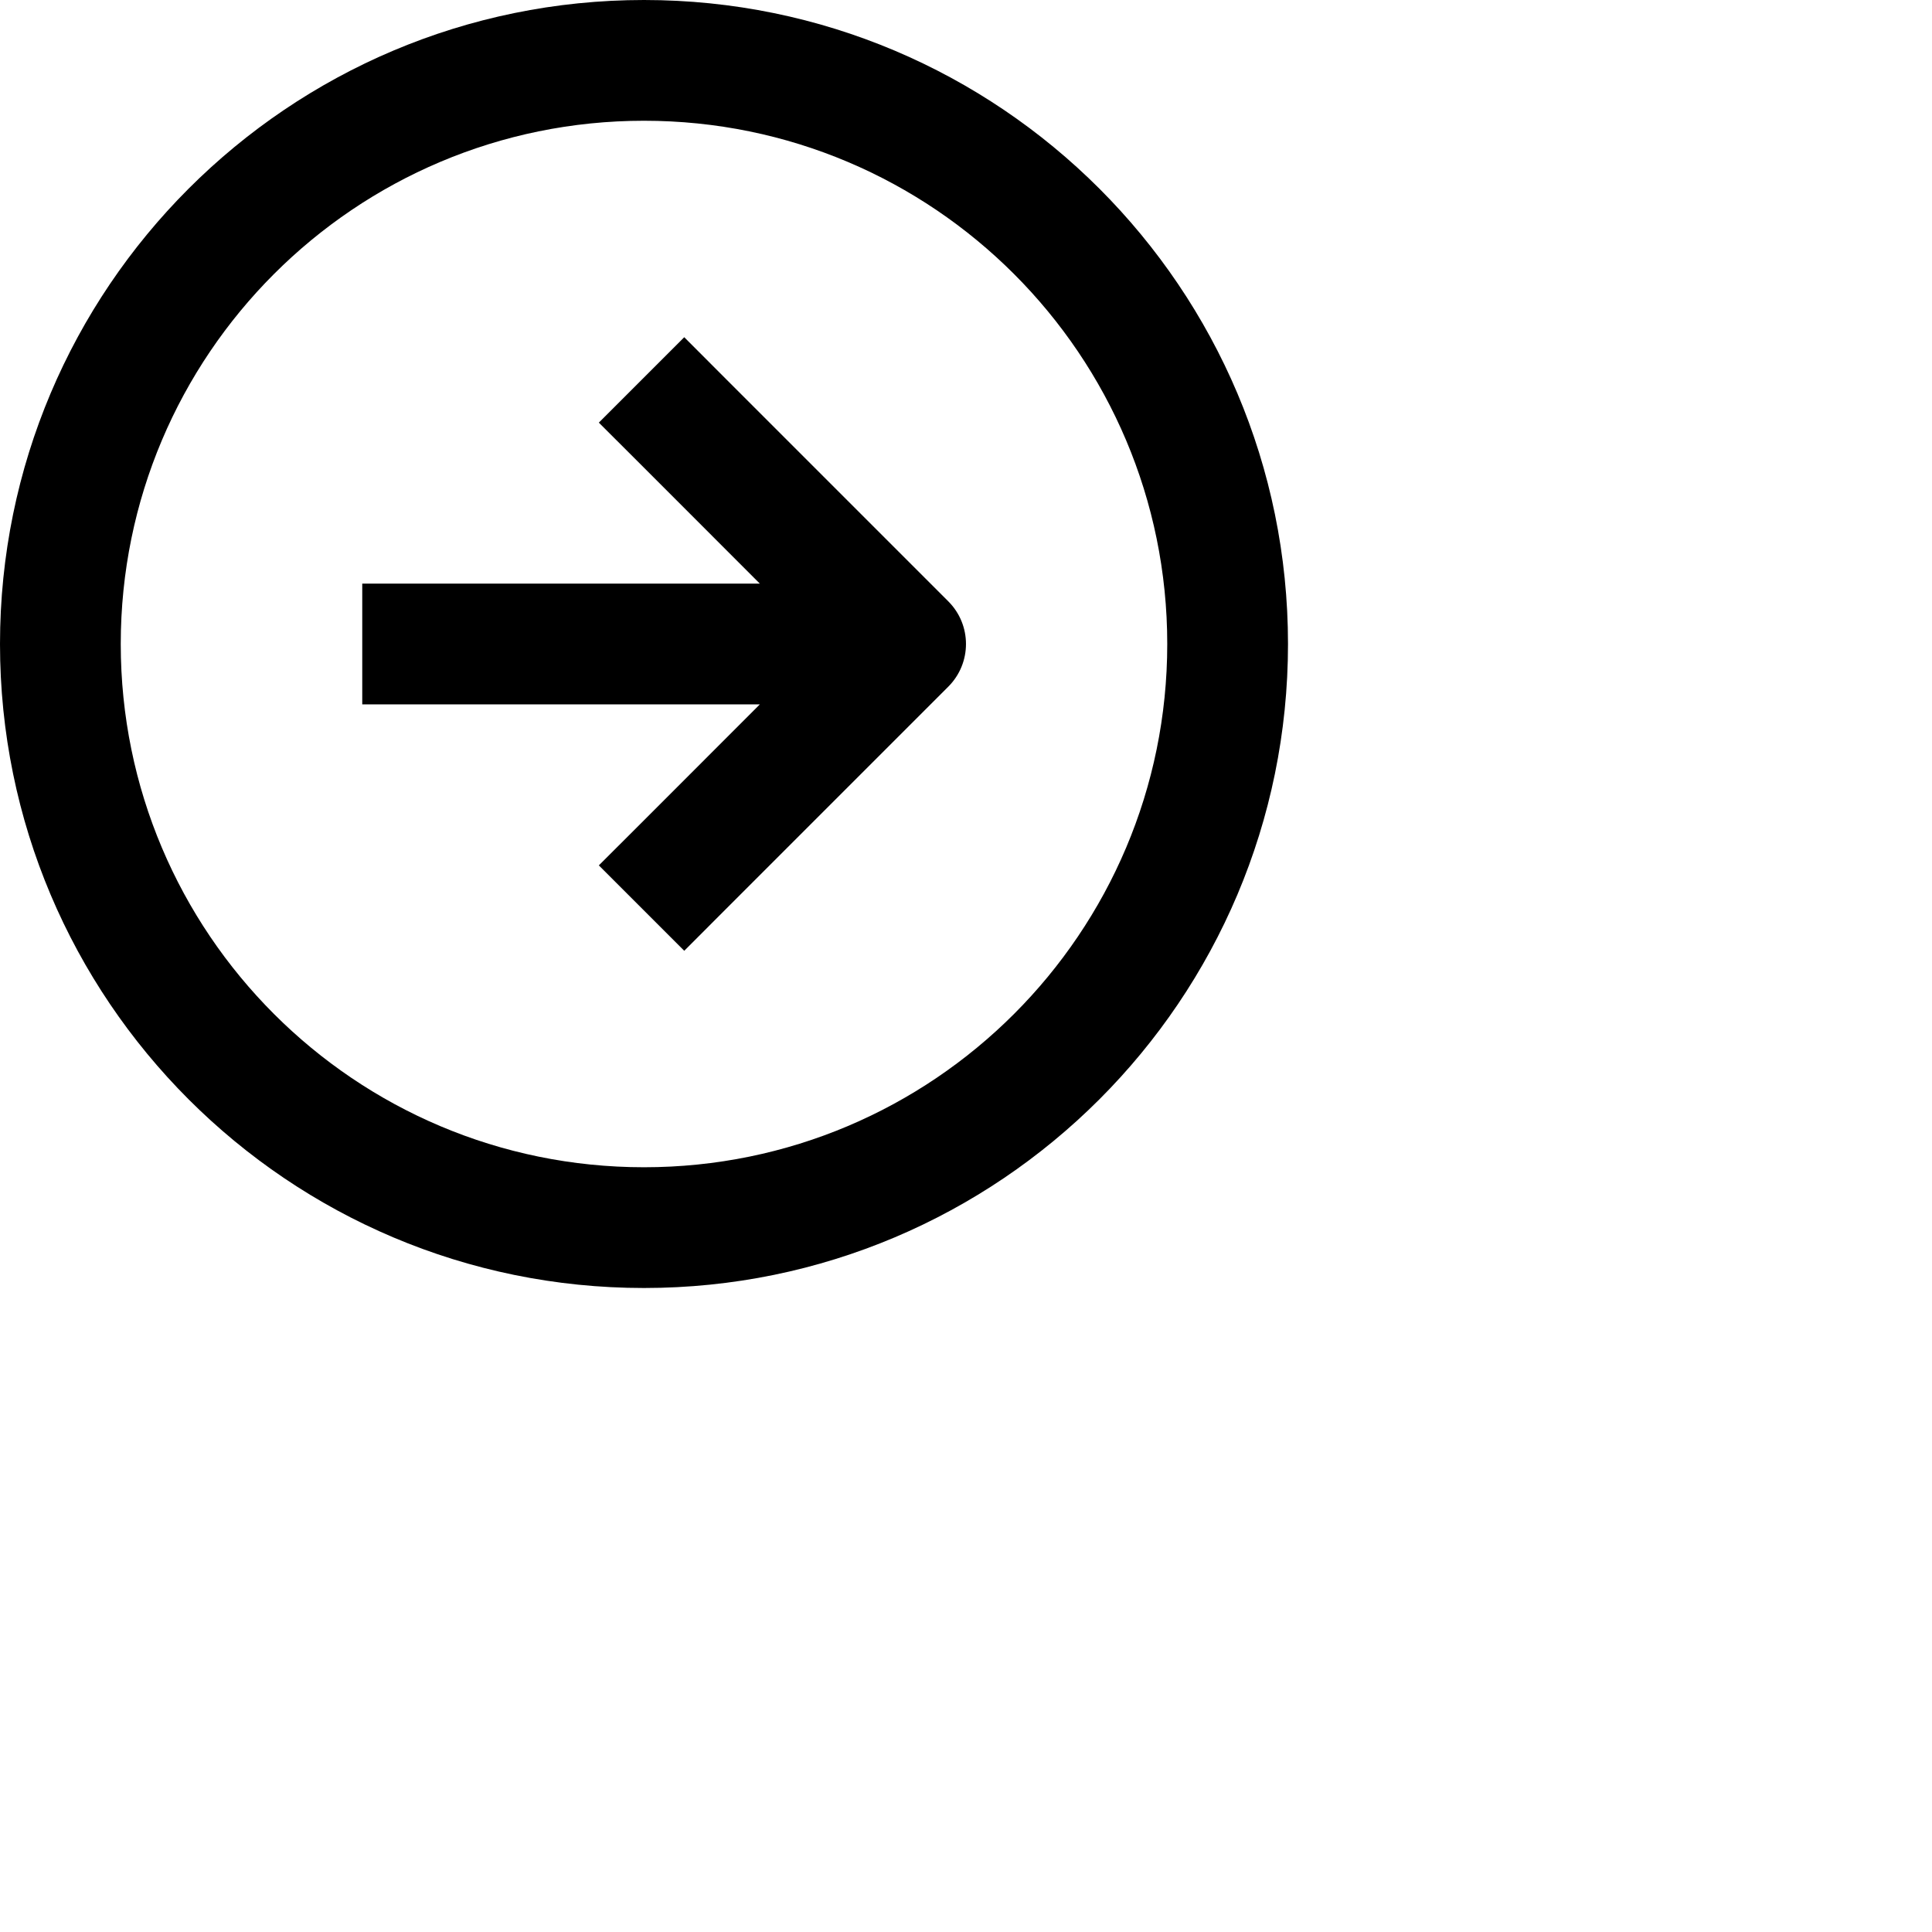 <svg xmlns="http://www.w3.org/2000/svg" height="16" stroke-linejoin="round"  viewBox="0 0 24 24" width="16">
  <path fill-rule="evenodd" clip-rule="evenodd" d="M5.25 7.25H4.5V8.75H5.25H9.439L7.97 10.22L7.439 10.75L8.5 11.811L9.03 11.28L11.78 8.53C12.073 8.237 12.073 7.763 11.78 7.47L9.03 4.72L8.5 4.189L7.439 5.25L7.97 5.78L9.439 7.25H5.25ZM8 14.5C4.41 14.5 1.5 11.59 1.5 8C1.5 4.41 4.41 1.5 8 1.5C11.59 1.5 14.5 4.41 14.5 8C14.5 11.59 11.59 14.5 8 14.5ZM0 8C0 12.418 3.582 16 8 16C12.418 16 16 12.418 16 8C16 3.582 12.418 0 8 0C3.582 0 0 3.582 0 8Z" fill="currentColor"></path>
</svg>